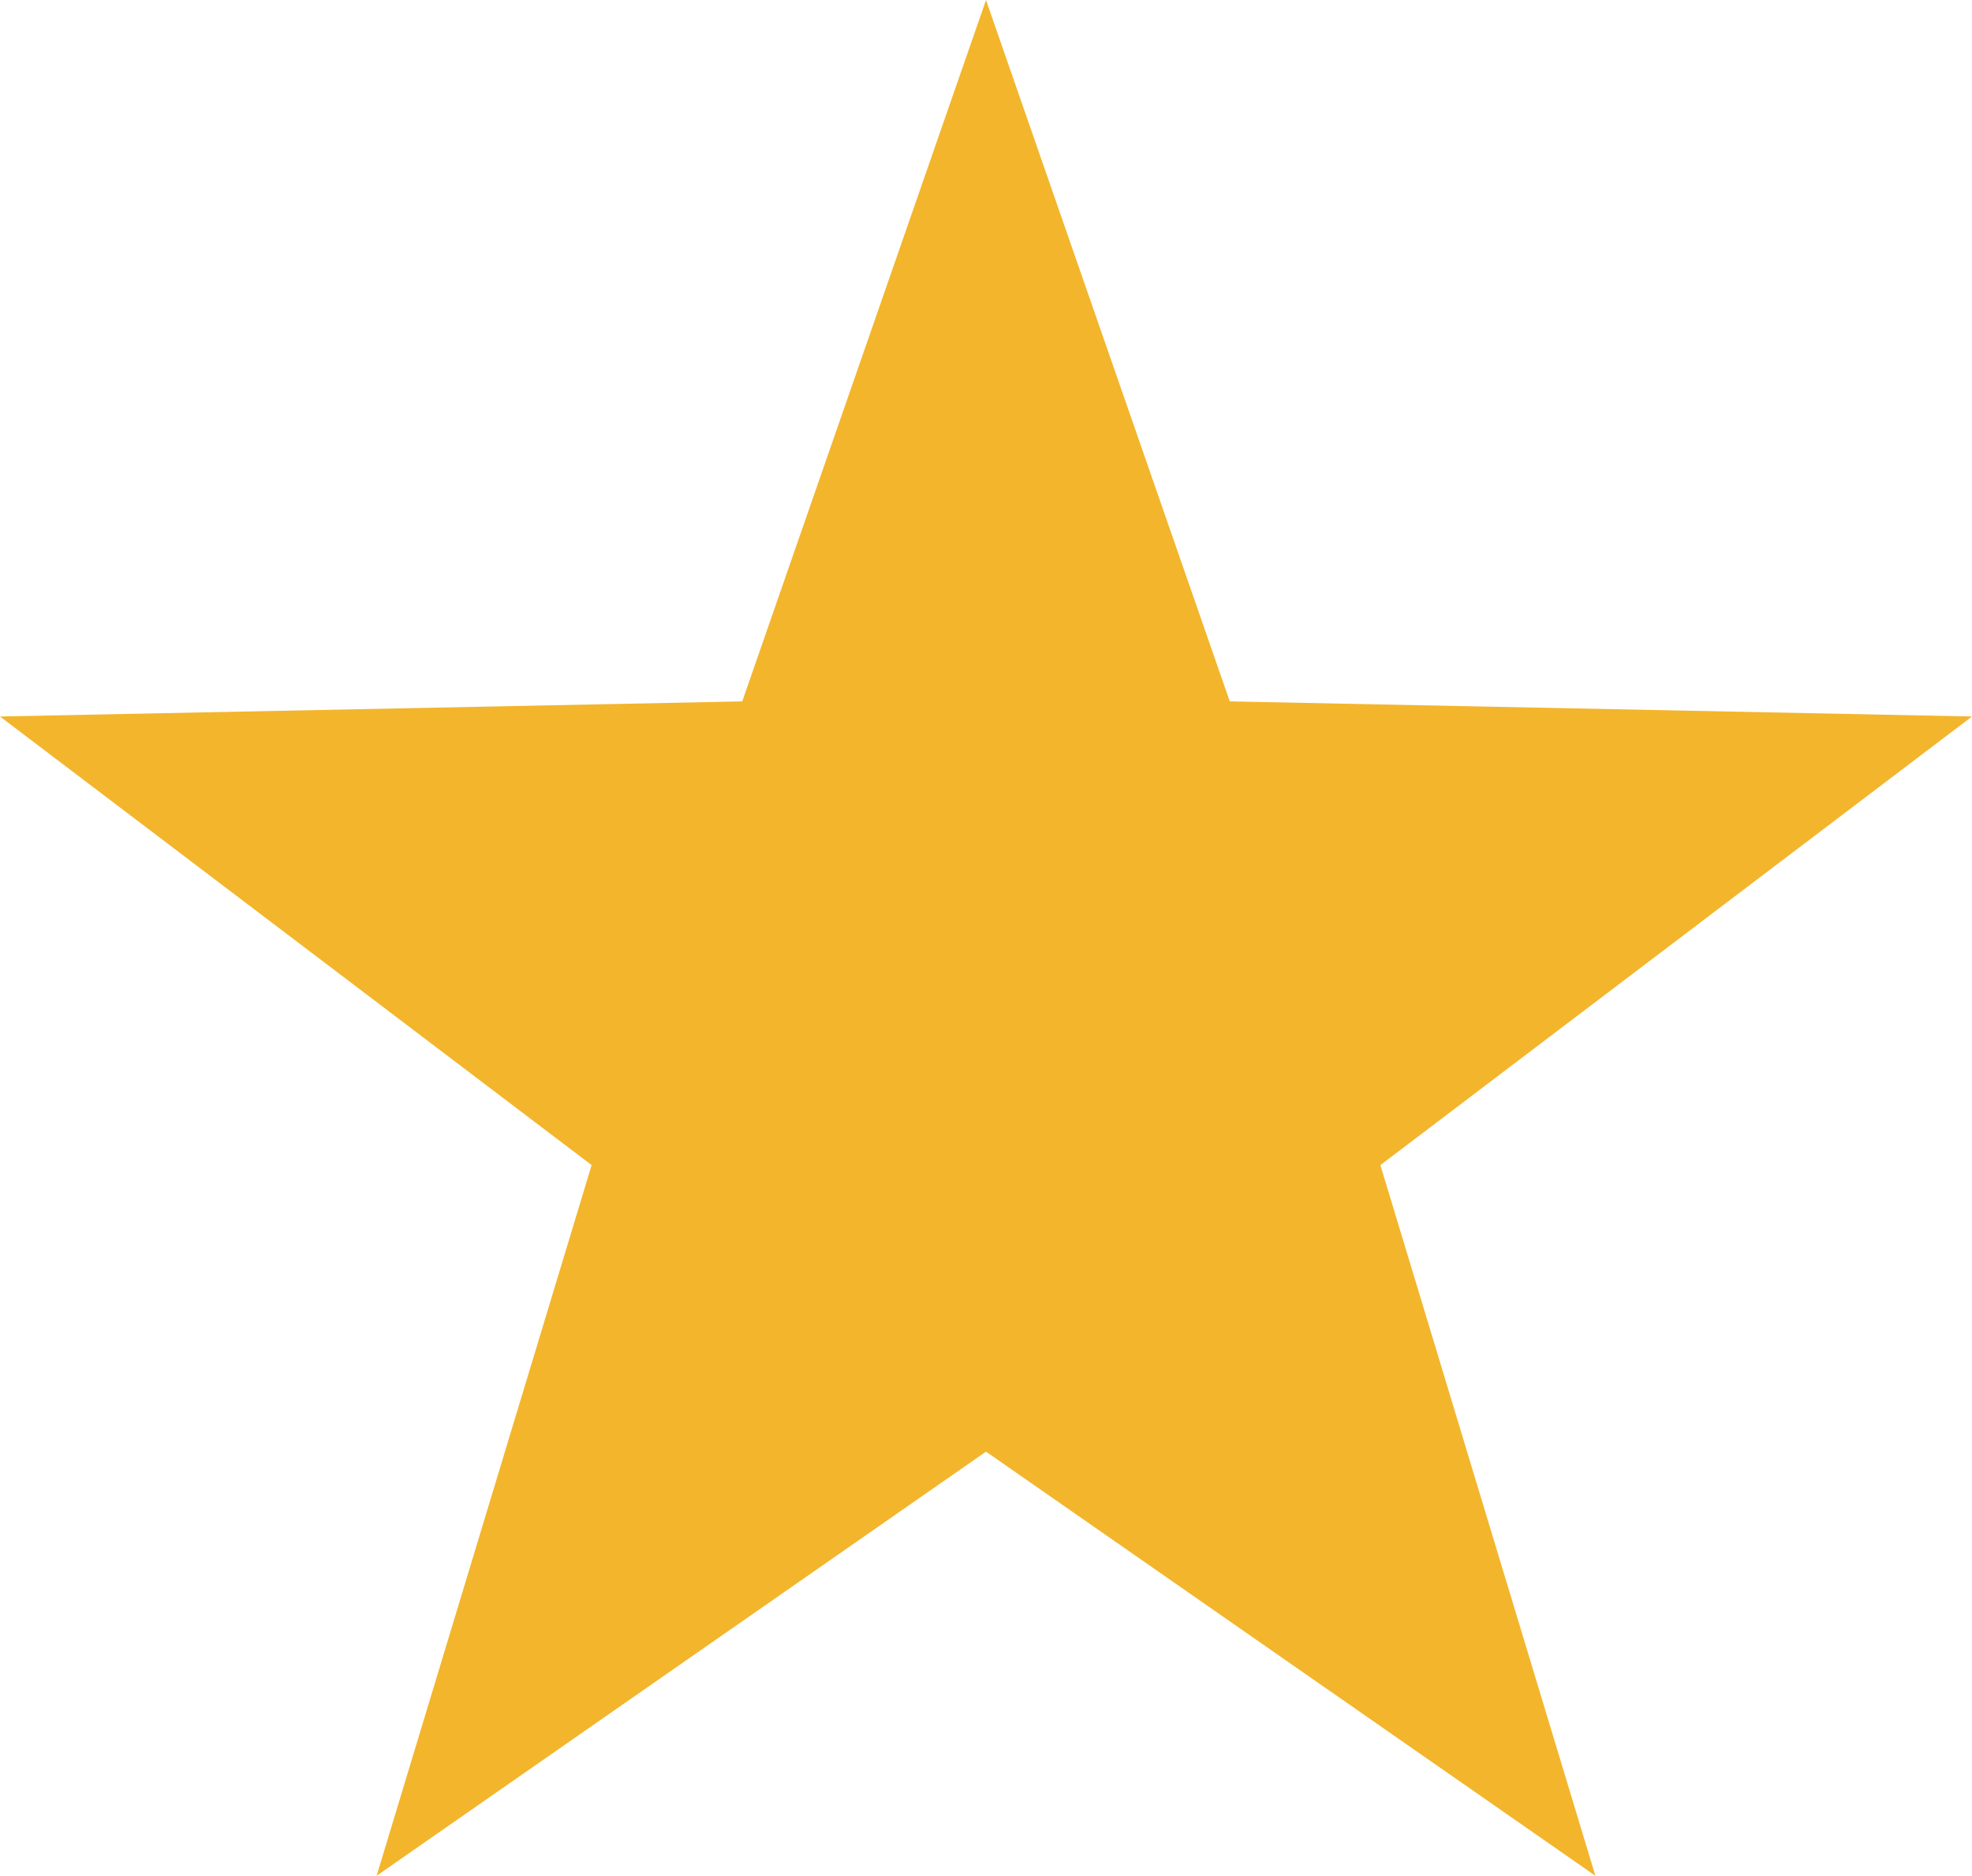 <svg xmlns="http://www.w3.org/2000/svg" width="40.312" height="38.339" viewBox="0 0 40.312 38.339">
  <path id="Path_199" data-name="Path 199" d="M519.614,809.464l-12.457,8.669,4.395-14.526-12.094-9.169,15.173-.309,4.983-14.335,4.983,14.335,15.173.309-12.094,9.169,4.395,14.526Z" transform="translate(-499.458 -779.793)" fill="#f3b52c"/>
</svg>
